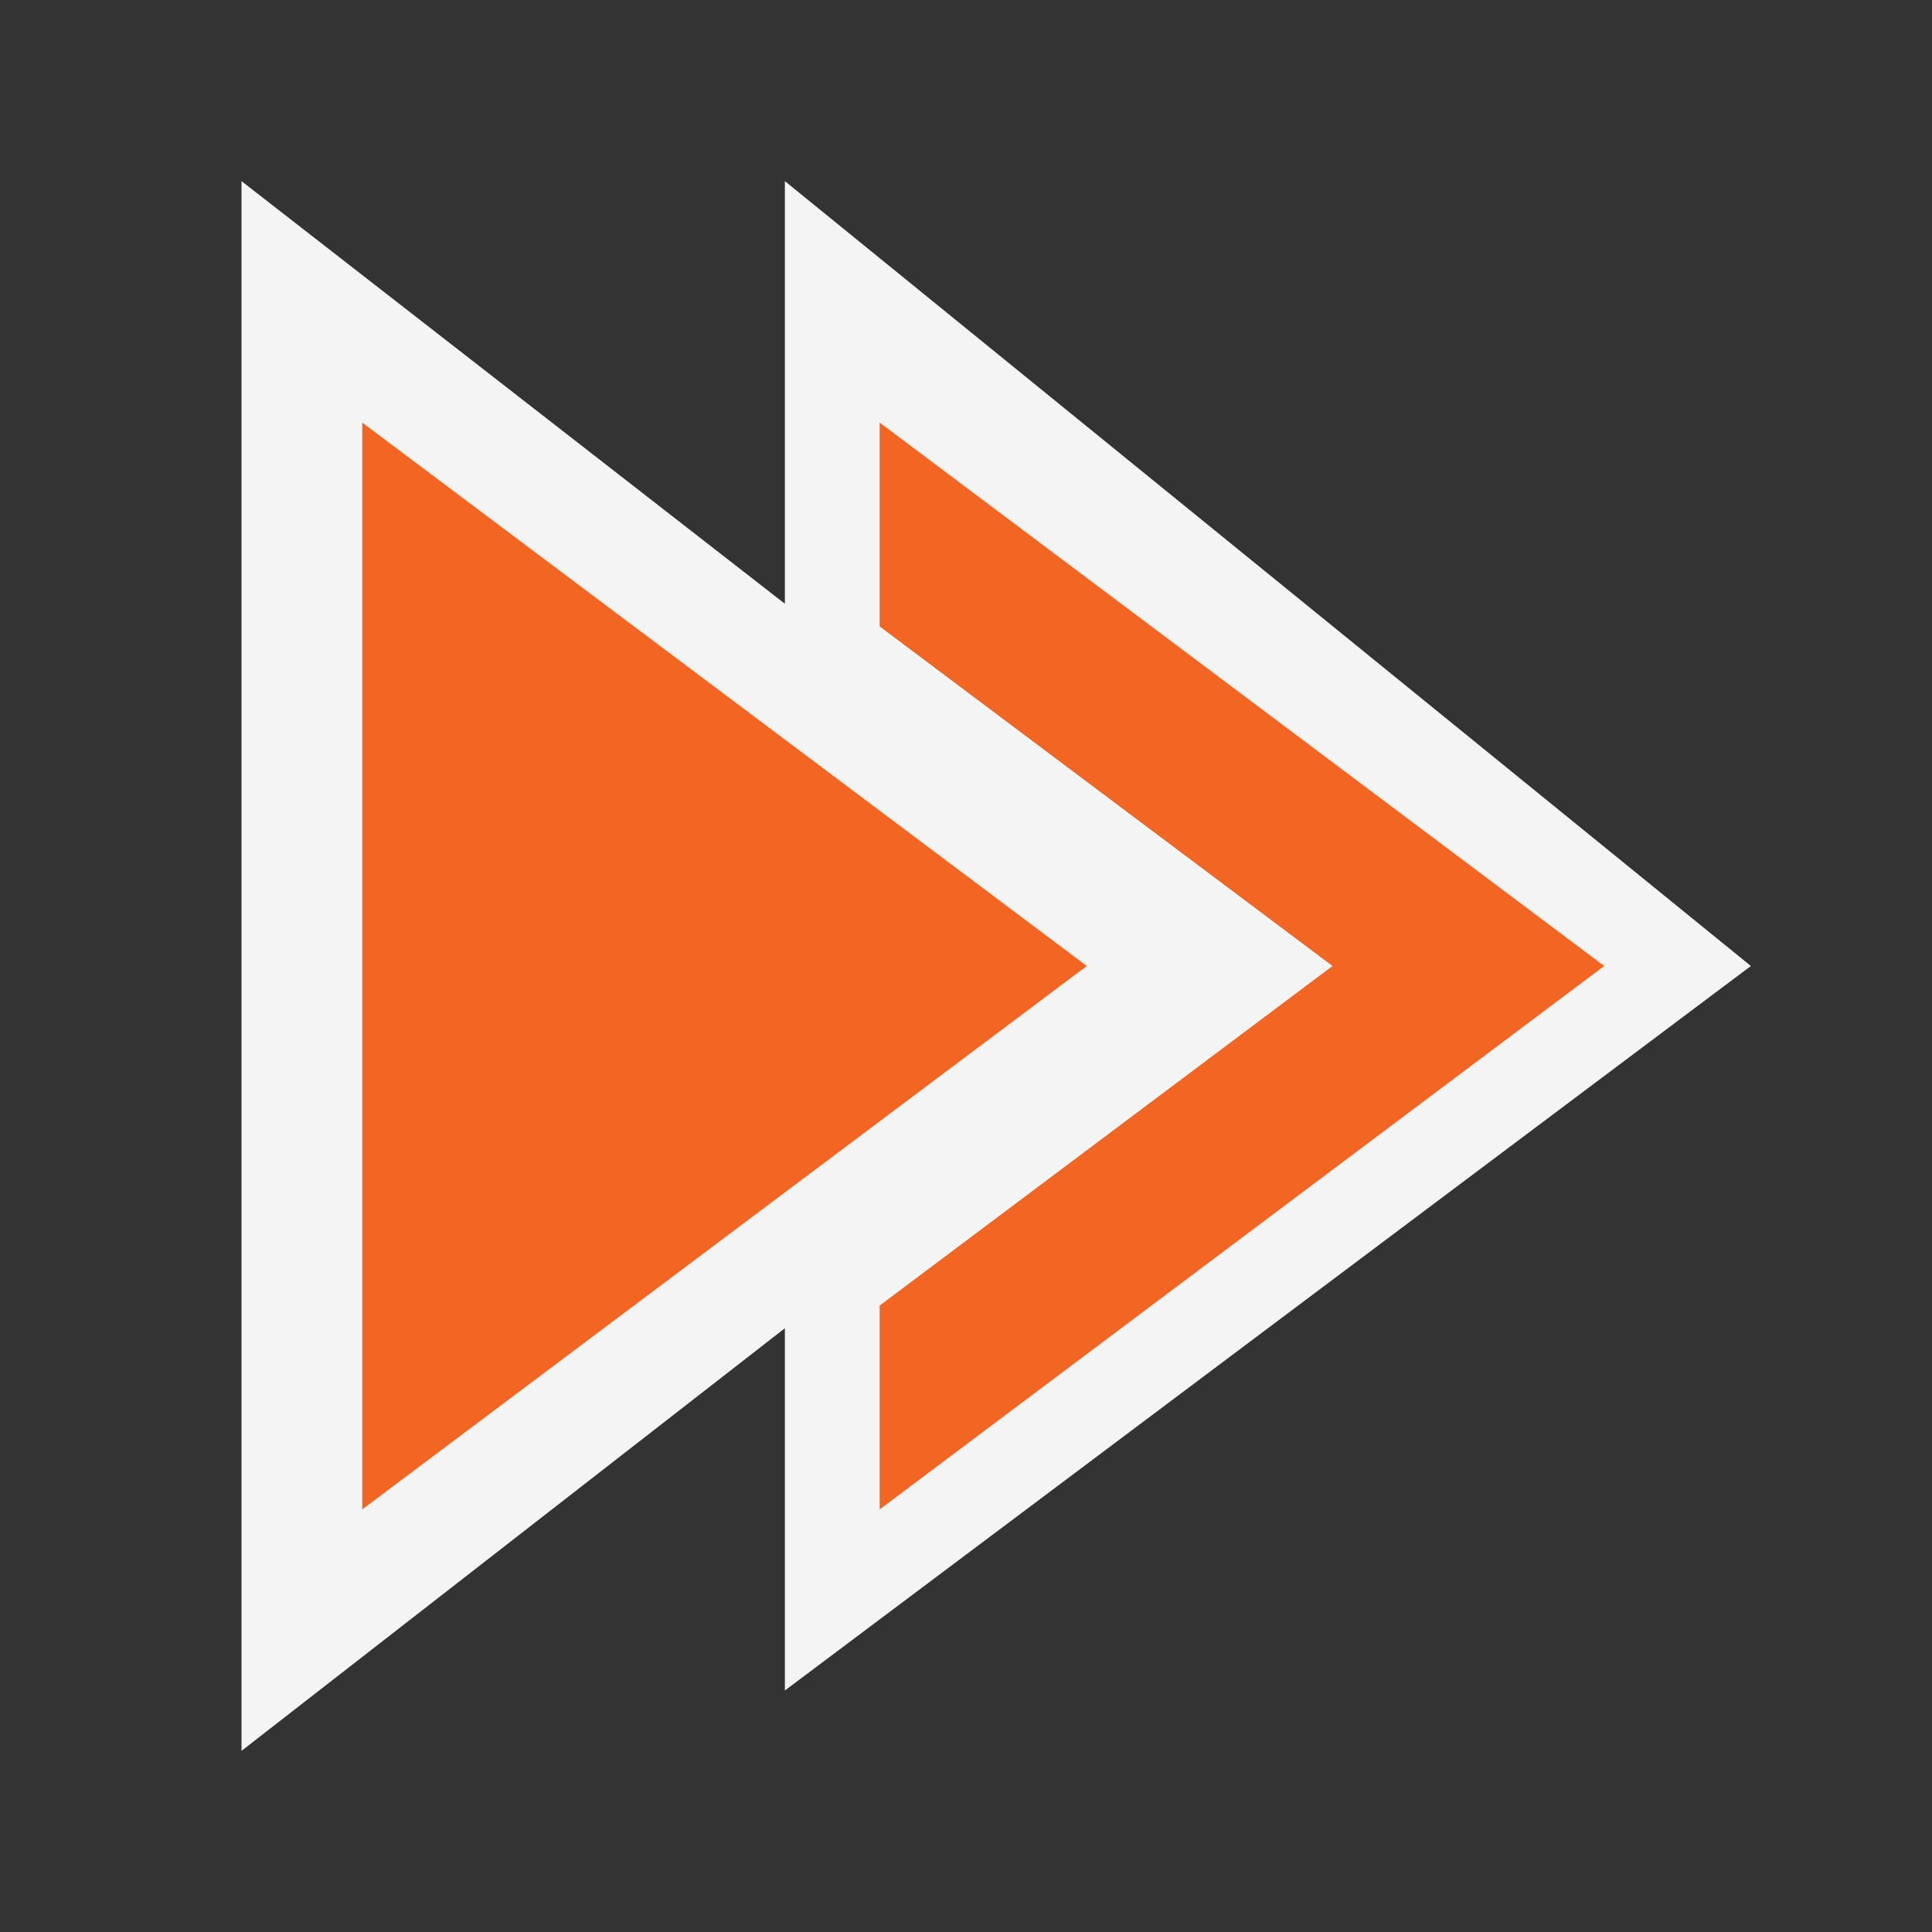 <svg width="16" height="16" viewBox="0 0 16 16" fill="none" xmlns="http://www.w3.org/2000/svg">
<rect x="0" y="0" width="16" height="16" fill="#333333" stroke="none"/>
<path d="M6.5 1.5L14.5 8L6.5 14V11L2 14.5V1.5L6.5 5V1.5Z" fill="#F4F4F4"/>
<path fill-rule="evenodd" clip-rule="evenodd" d="M3 3.5L9 8L3 12.5V3.5Z" fill="#F26522"/>
<path fill-rule="evenodd" clip-rule="evenodd" d="M7.285 10.812V12.5L13.285 8L7.285 3.5V5.188L11.035 8L7.285 10.812Z" fill="#F26522"/>
</svg>
